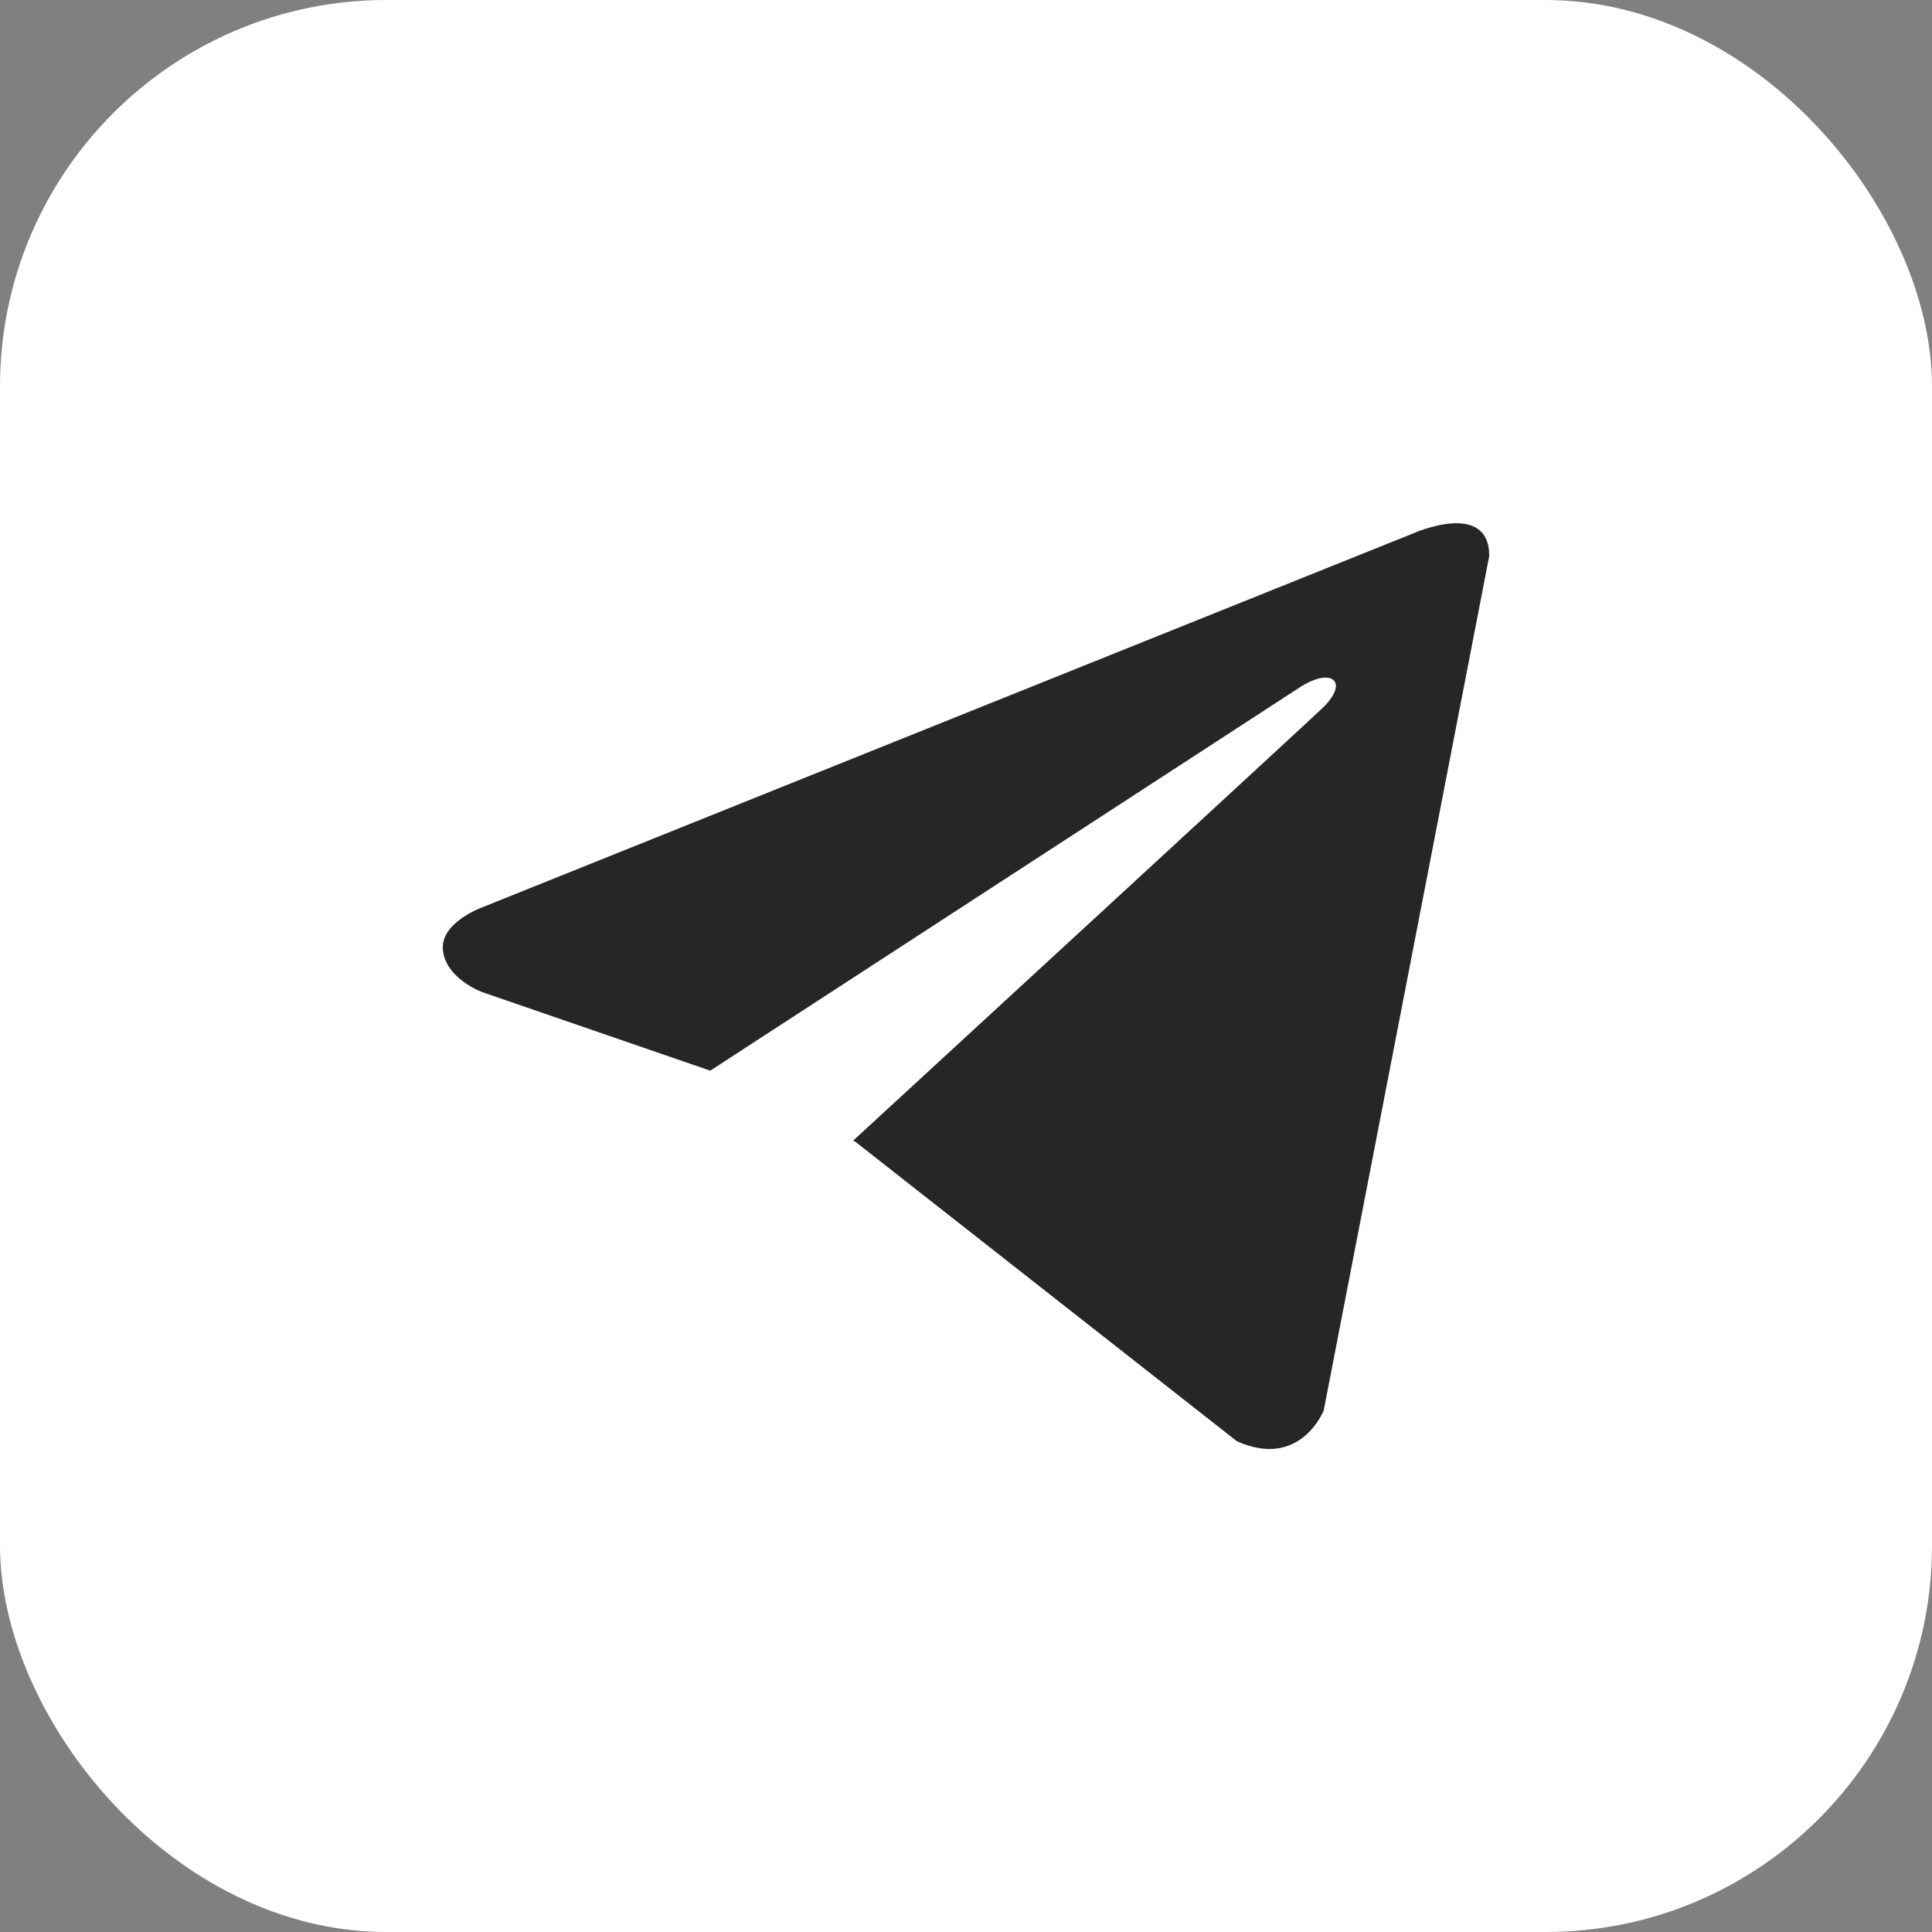 <svg width="40" height="40" viewBox="0 0 40 40" fill="none" xmlns="http://www.w3.org/2000/svg">
<rect x="0" y="0" width="40" height="40" fill="#808080" stroke="none"/>
<rect width="40" height="40" rx="8" fill="white"/>
<path d="M30.833 11.512L27.406 29.202C27.406 29.202 26.927 30.428 25.609 29.84L17.702 23.633L17.665 23.614C18.733 22.632 27.016 15.008 27.378 14.662C27.938 14.127 27.59 13.808 26.94 14.212L14.705 22.167L9.985 20.541C9.985 20.541 9.242 20.271 9.171 19.683C9.098 19.093 10.01 18.775 10.01 18.775L29.252 11.046C29.252 11.046 30.833 10.335 30.833 11.512Z" fill="#262626"/>
</svg>
